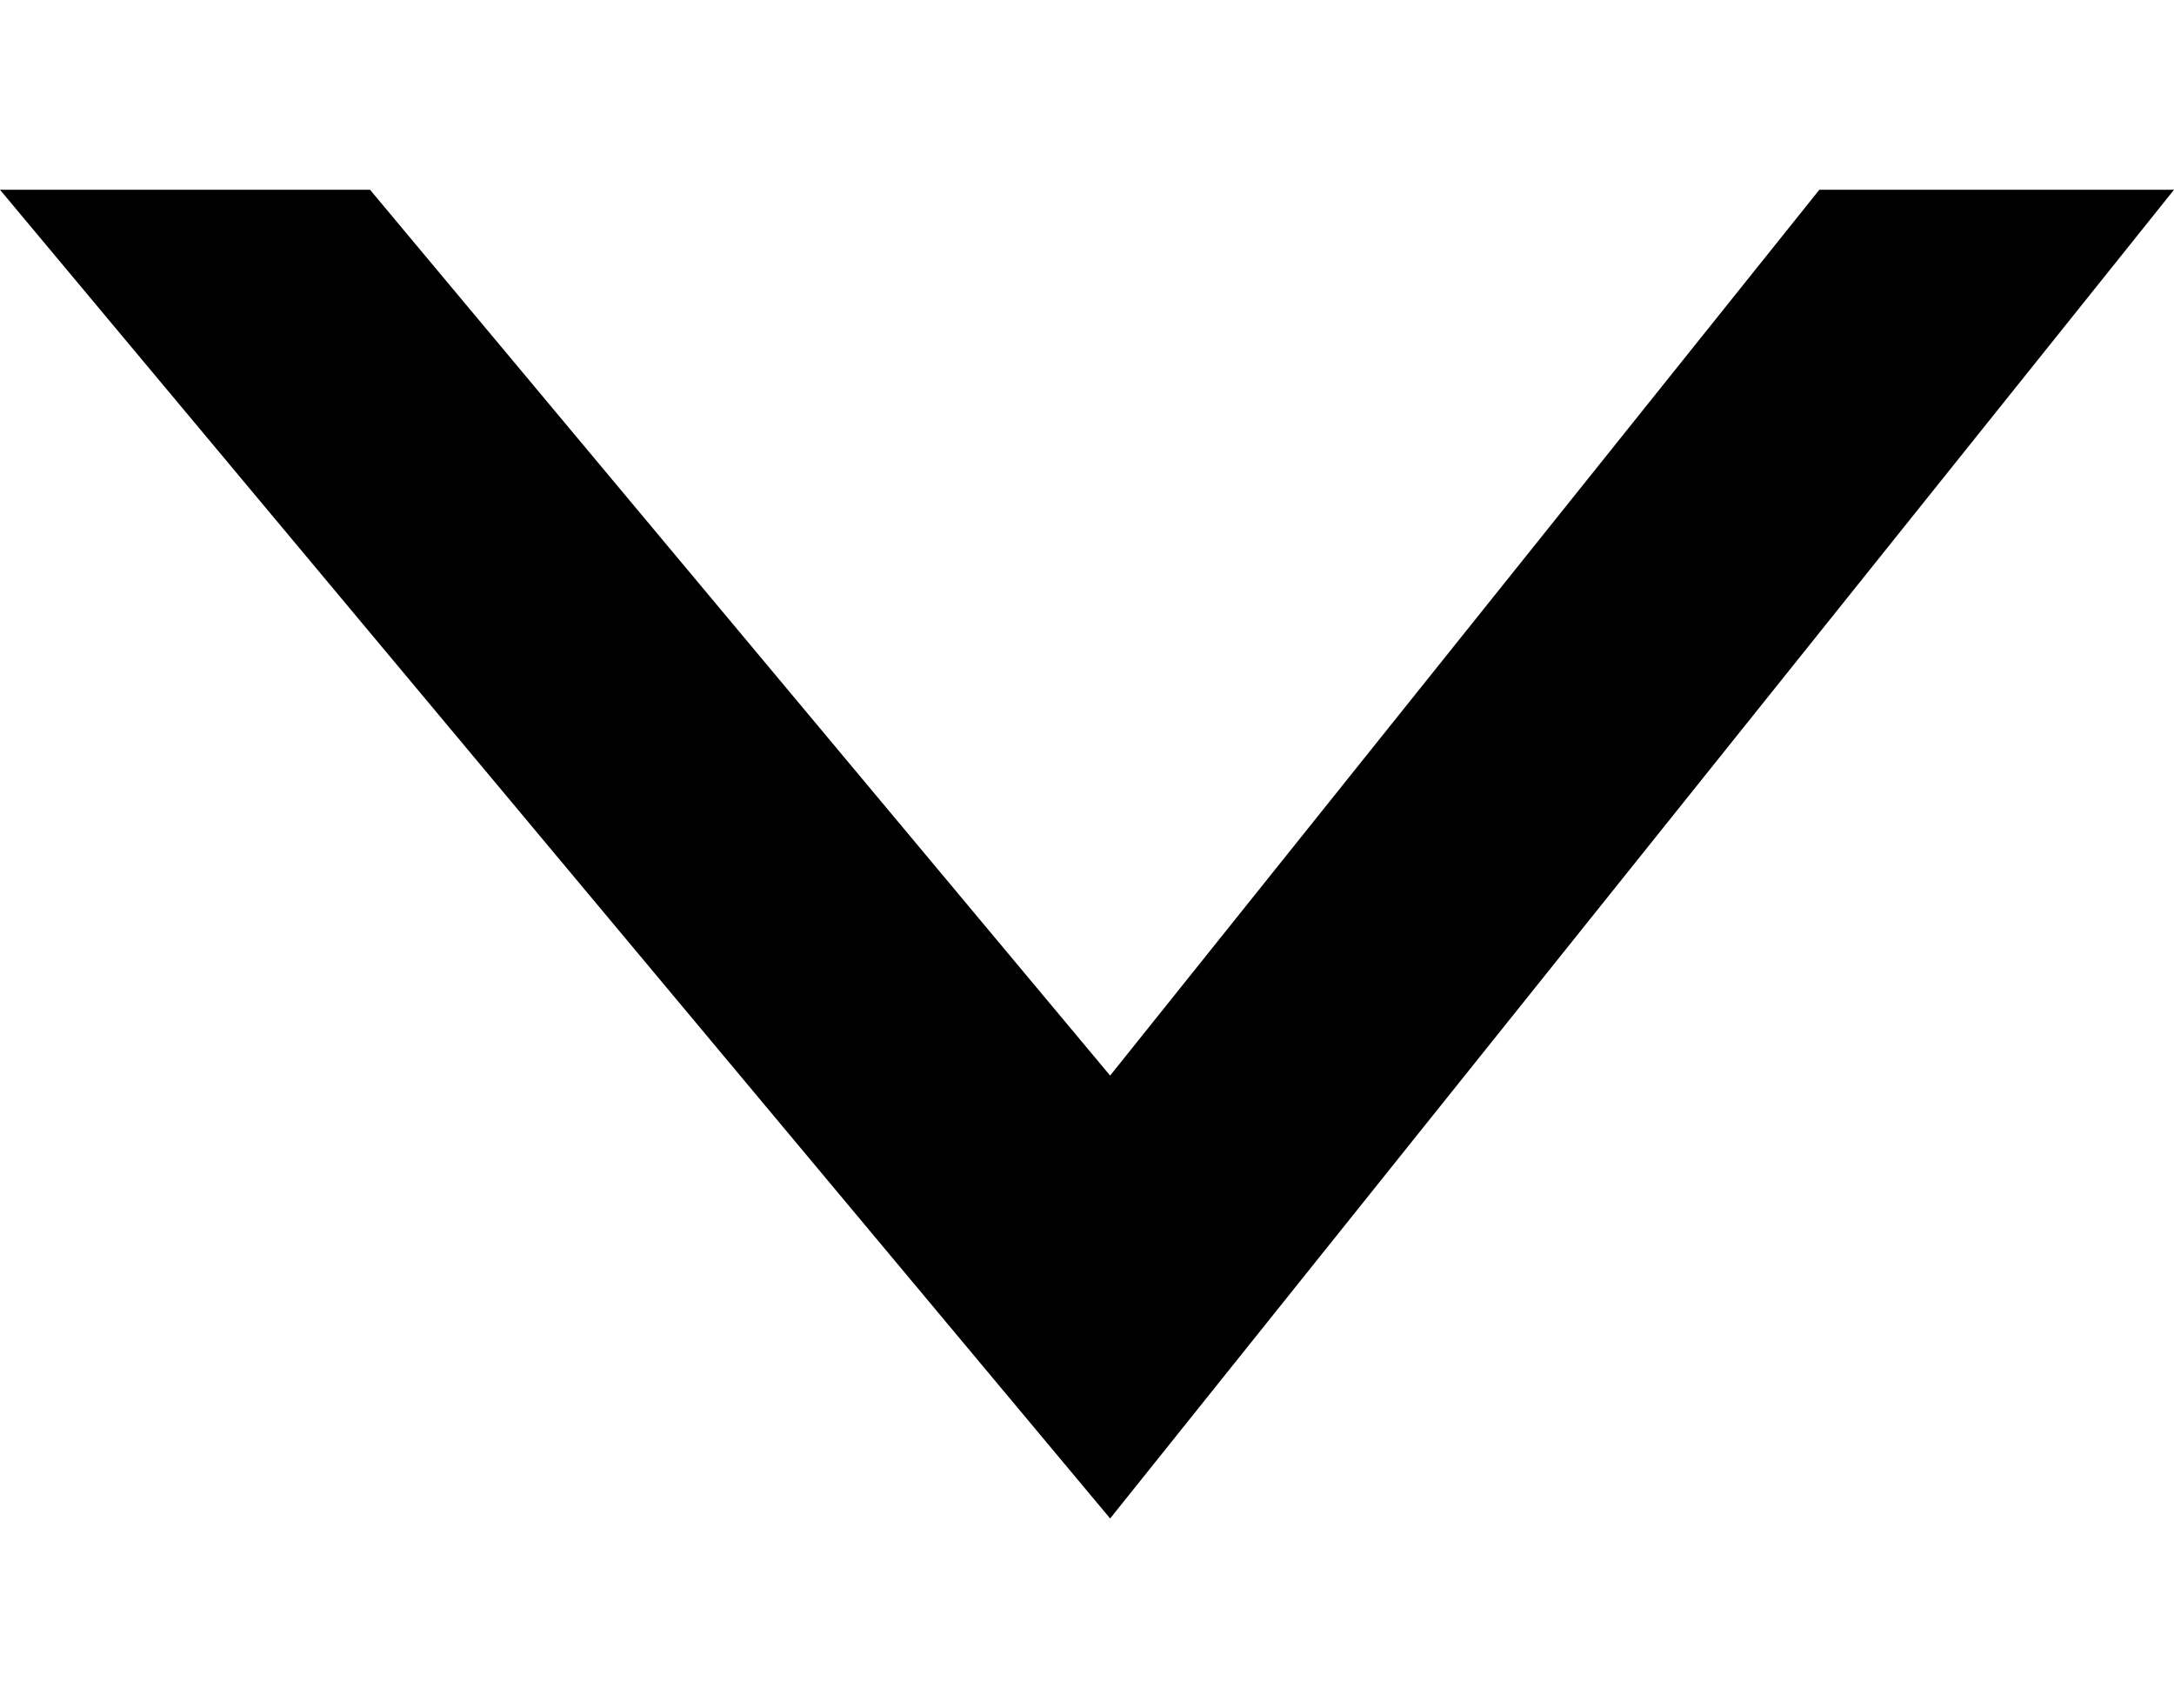 <svg width="14" height="11" viewBox="0 0 14 11" xmlns="http://www.w3.org/2000/svg" class="arrow" data-v-6c51aa7b=""><path fill-rule="evenodd" clip-rule="evenodd" d="M11.716 1.222L7.149 6.926L2.383 1.222H0L7.149 9.778L14 1.222H11.716Z" data-v-6c51aa7b=""></path></svg>